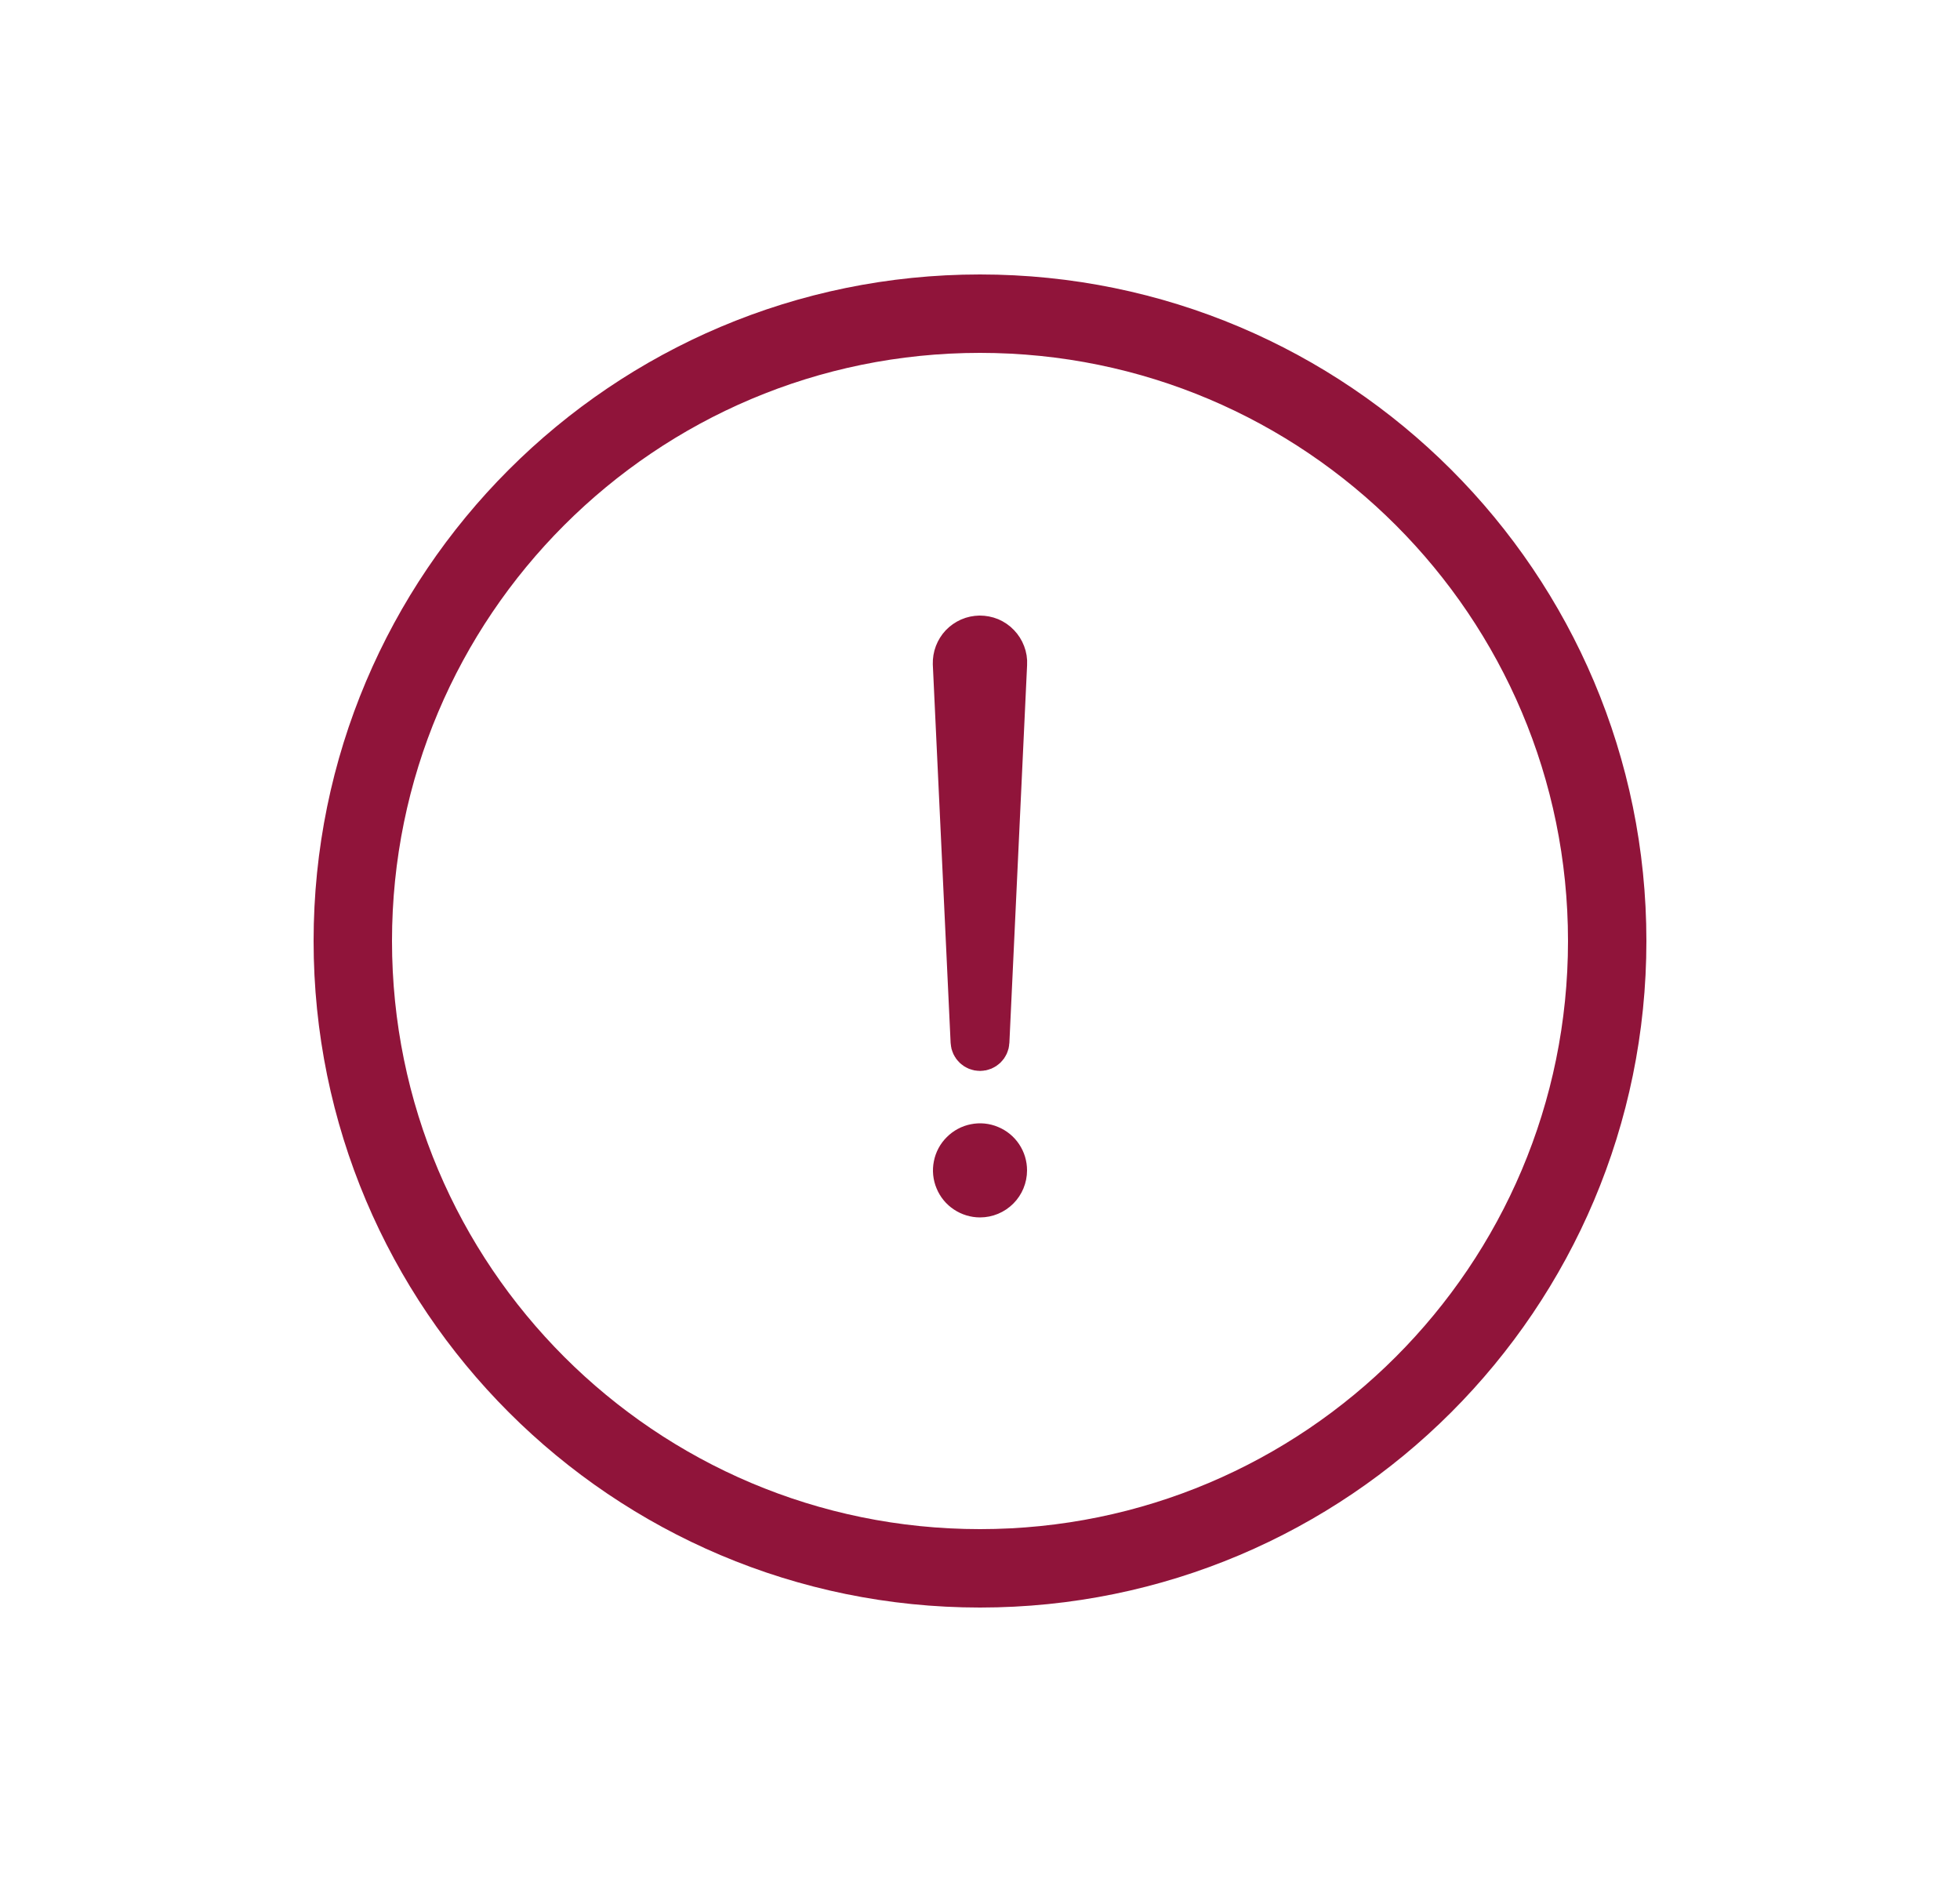 <svg width="25" height="24" viewBox="0 0 25 24" fill="none" xmlns="http://www.w3.org/2000/svg">
    <path
        d="M4.5 12C4.5 16.418 8.082 20 12.5 20C16.918 20 20.5 16.418 20.5 12C20.5 7.582 16.918 4 12.5 4C8.082 4 4.5 7.582 4.5 12Z"
        stroke="#90143A" stroke-linecap="round" stroke-linejoin="round" />
    <path
        d="M12.273 8.46L12.5 13.282L12.726 8.462C12.728 8.431 12.723 8.401 12.712 8.372C12.701 8.343 12.684 8.317 12.663 8.294C12.642 8.272 12.616 8.255 12.588 8.243C12.559 8.231 12.528 8.225 12.498 8.225C12.467 8.225 12.437 8.232 12.41 8.244C12.382 8.256 12.357 8.273 12.336 8.295C12.315 8.317 12.299 8.343 12.288 8.371C12.277 8.4 12.272 8.43 12.273 8.46Z"
        fill="#90143A" stroke="#90143A" stroke-width="0.5" stroke-linecap="round" stroke-linejoin="round" />
    <path fill-rule="evenodd" clip-rule="evenodd"
        d="M12.496 8.1C12.544 8.1 12.592 8.109 12.636 8.127C12.68 8.146 12.72 8.173 12.753 8.208C12.786 8.242 12.812 8.283 12.829 8.328C12.846 8.372 12.854 8.42 12.851 8.468L12.625 13.288C12.622 13.354 12.567 13.407 12.5 13.407C12.433 13.407 12.378 13.354 12.375 13.288L12.148 8.466L12.273 8.46L12.148 8.465C12.147 8.418 12.154 8.371 12.171 8.327C12.188 8.283 12.213 8.243 12.245 8.209C12.278 8.175 12.317 8.148 12.36 8.129C12.403 8.11 12.45 8.101 12.496 8.1ZM12.499 8.35C12.485 8.35 12.472 8.353 12.459 8.359C12.447 8.364 12.436 8.372 12.426 8.382C12.417 8.391 12.409 8.403 12.405 8.416C12.4 8.428 12.398 8.442 12.398 8.455L12.398 8.456L12.5 10.62L12.602 8.457C12.602 8.443 12.6 8.429 12.595 8.416C12.59 8.403 12.583 8.391 12.573 8.381C12.564 8.371 12.552 8.363 12.539 8.358C12.527 8.353 12.513 8.35 12.499 8.35Z"
        fill="#90143A" />
    <path
        d="M12.496 8.1C12.544 8.1 12.592 8.109 12.636 8.127C12.68 8.146 12.72 8.173 12.753 8.208C12.786 8.242 12.812 8.283 12.829 8.328C12.846 8.372 12.854 8.42 12.851 8.468L12.625 13.288C12.622 13.354 12.567 13.407 12.5 13.407C12.433 13.407 12.378 13.354 12.375 13.288L12.148 8.466L12.273 8.46L12.148 8.465C12.147 8.418 12.154 8.371 12.171 8.327C12.188 8.283 12.213 8.243 12.245 8.209C12.278 8.175 12.317 8.148 12.36 8.129C12.403 8.11 12.45 8.101 12.496 8.1ZM12.496 8.1L12.498 8.225M12.602 8.457L12.5 10.62L12.398 8.456L12.398 8.455C12.398 8.442 12.4 8.428 12.405 8.416C12.409 8.403 12.417 8.391 12.426 8.382C12.436 8.372 12.447 8.364 12.459 8.359C12.472 8.353 12.485 8.35 12.499 8.35C12.513 8.35 12.527 8.353 12.539 8.358C12.552 8.363 12.564 8.371 12.573 8.381C12.583 8.391 12.59 8.403 12.595 8.416C12.6 8.429 12.602 8.443 12.602 8.457ZM12.602 8.457V8.457Z"
        stroke="#90143A" stroke-width="0.5" stroke-linecap="round" stroke-linejoin="round" />
    <path
        d="M12.5 15.275C12.431 15.275 12.363 15.254 12.306 15.216C12.248 15.178 12.203 15.123 12.177 15.059C12.15 14.995 12.143 14.925 12.157 14.857C12.17 14.789 12.204 14.726 12.253 14.678C12.302 14.629 12.364 14.595 12.432 14.582C12.5 14.568 12.57 14.575 12.634 14.602C12.698 14.628 12.753 14.673 12.791 14.73C12.83 14.788 12.85 14.856 12.85 14.925C12.85 15.018 12.813 15.107 12.748 15.172C12.682 15.238 12.593 15.275 12.5 15.275Z"
        fill="#90143A" stroke="#90143A" stroke-width="0.5" />
</svg>
